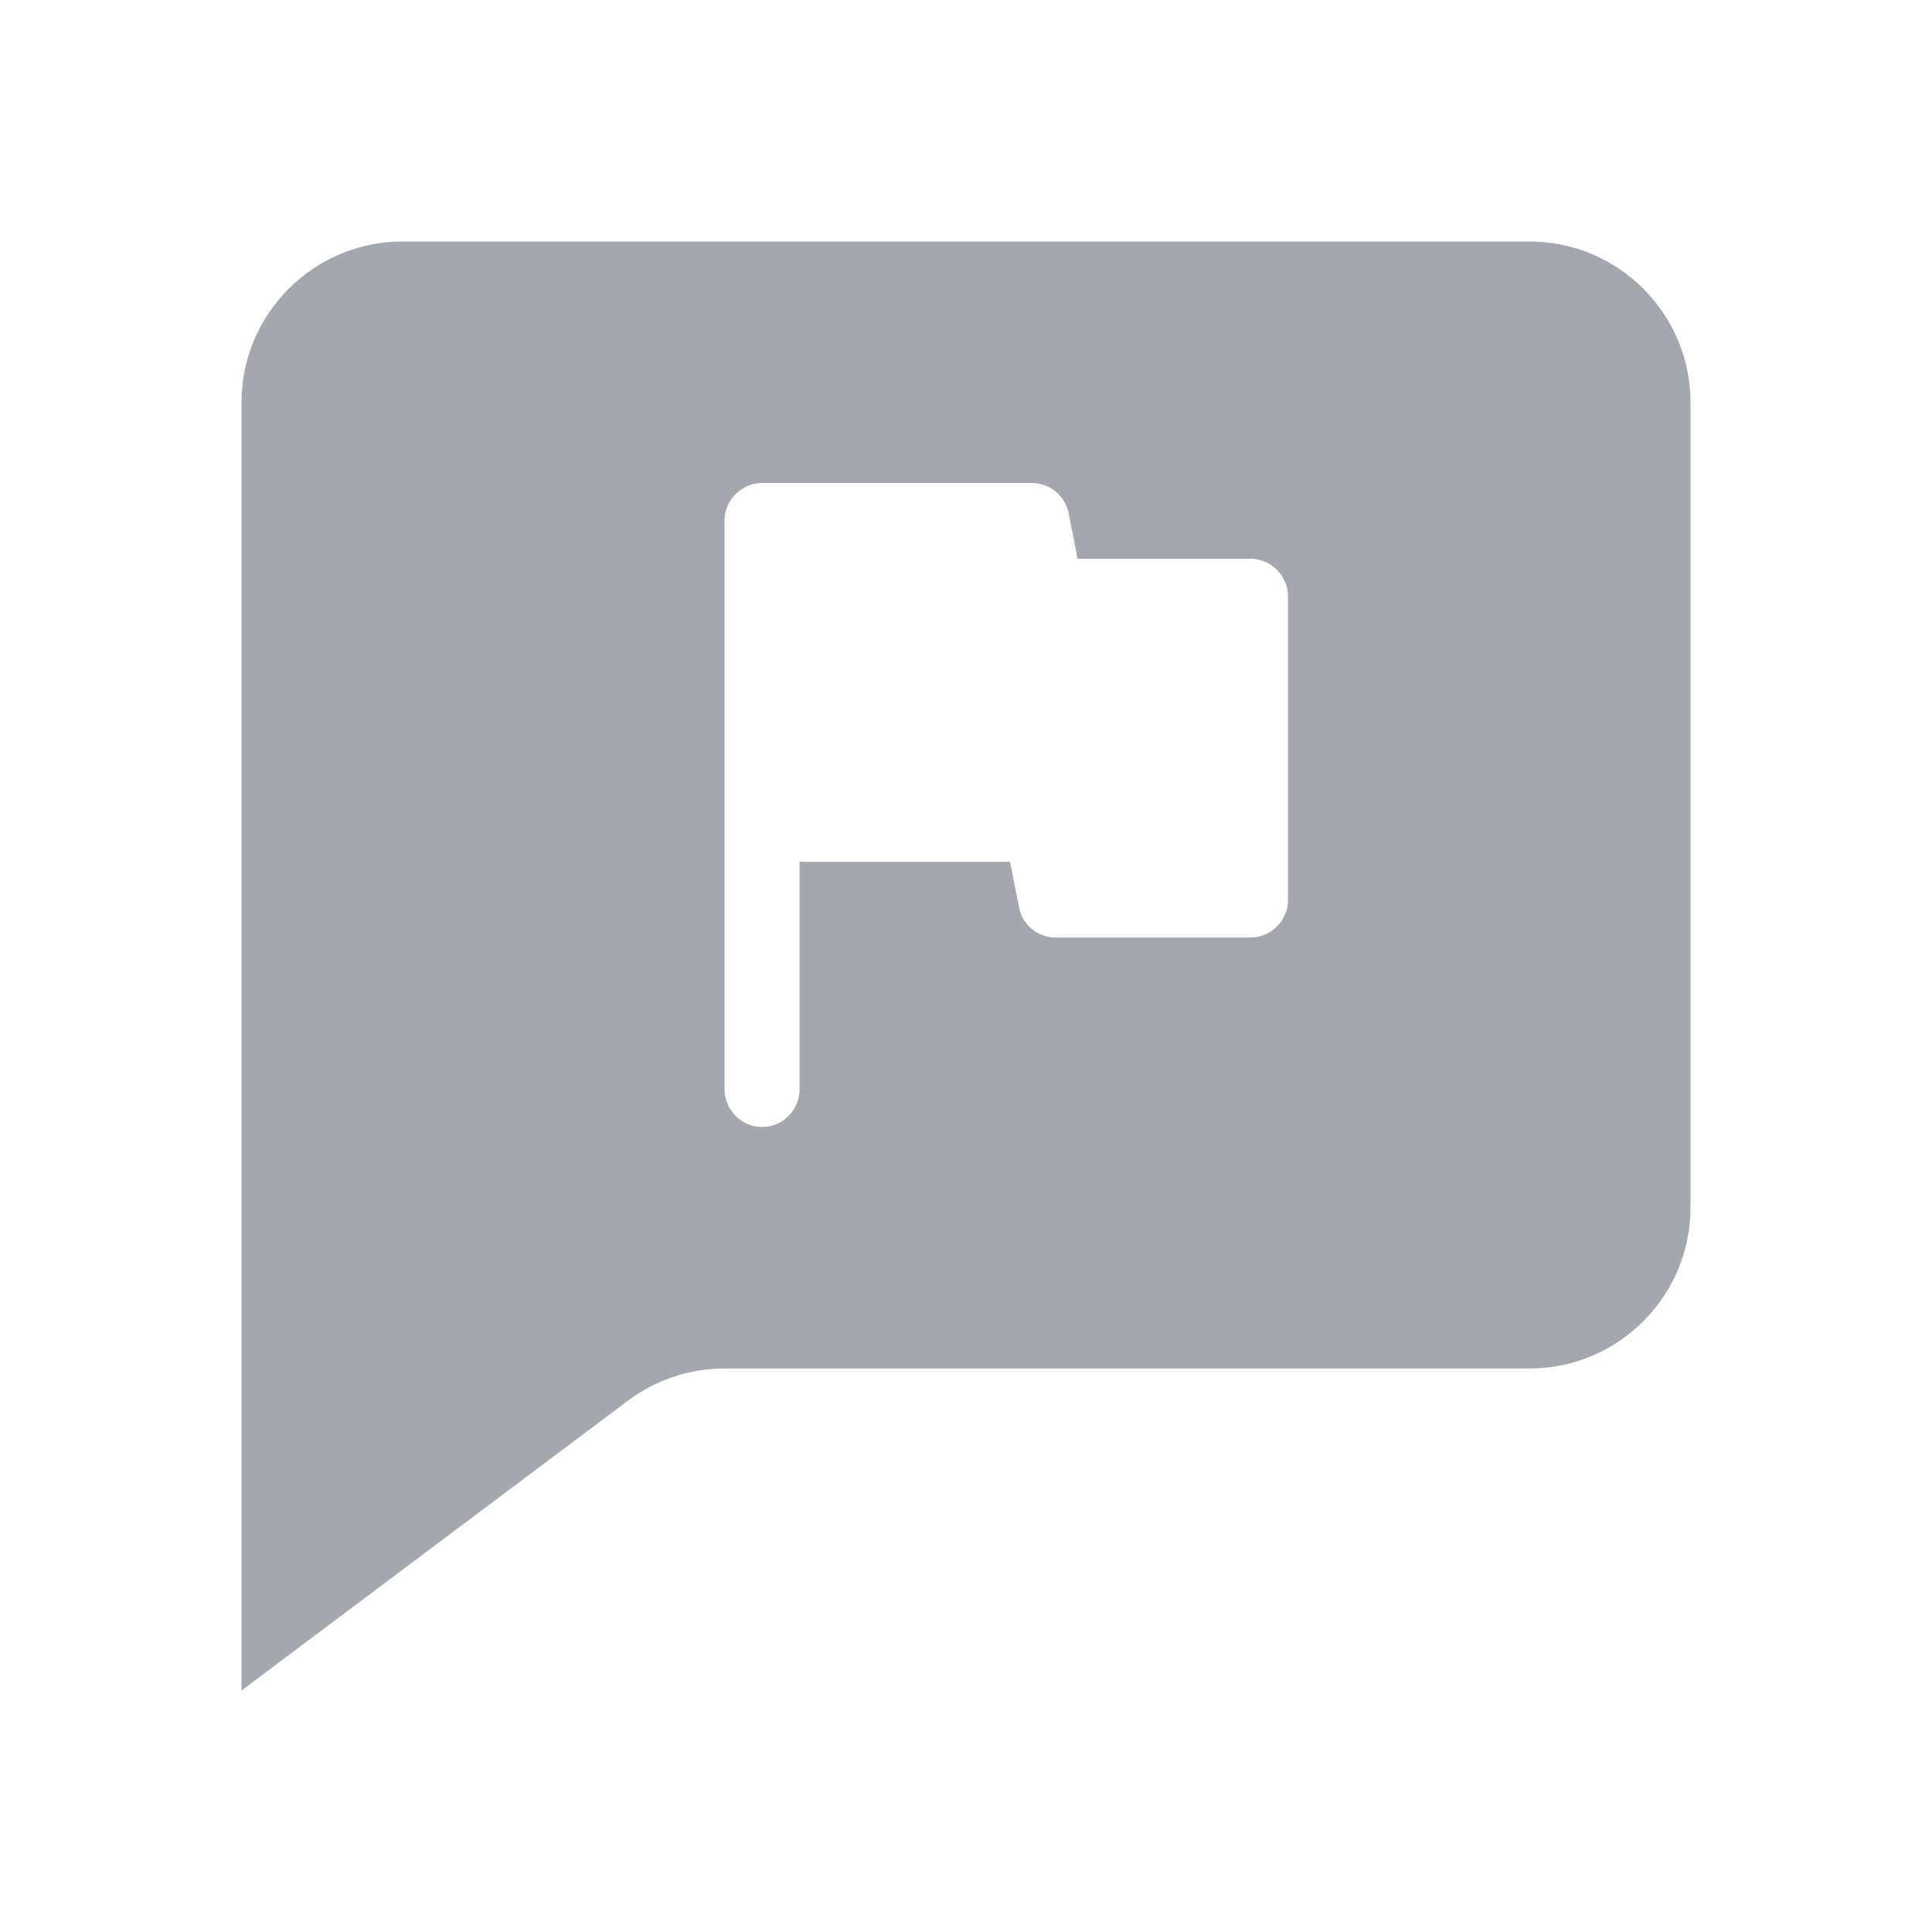 <svg viewBox="0 0 24 24" fill="none" xmlns="http://www.w3.org/2000/svg">
    <path fill-rule="evenodd" clip-rule="evenodd"
          d="M19 3H5C3.897 3 3 3.897 3 5V21L7.8 17.4C8.146 17.14 8.567 17 9 17H19C20.103 17 21 16.103 21 15V5C21 3.897 20.103 3 19 3ZM13.275 6.376L13.387 6.941H15.533C15.79 6.941 16 7.153 16 7.412V11.177C16 11.435 15.79 11.647 15.533 11.647H13.116C12.892 11.647 12.701 11.492 12.659 11.271L12.547 10.706H9.933V13.529C9.933 13.788 9.723 14 9.467 14C9.21 14 9 13.788 9 13.529V6.471C9 6.212 9.21 6 9.467 6H12.817C13.041 6 13.233 6.16 13.275 6.376Z"
          fill="#A3A8AF"/>
</svg>
